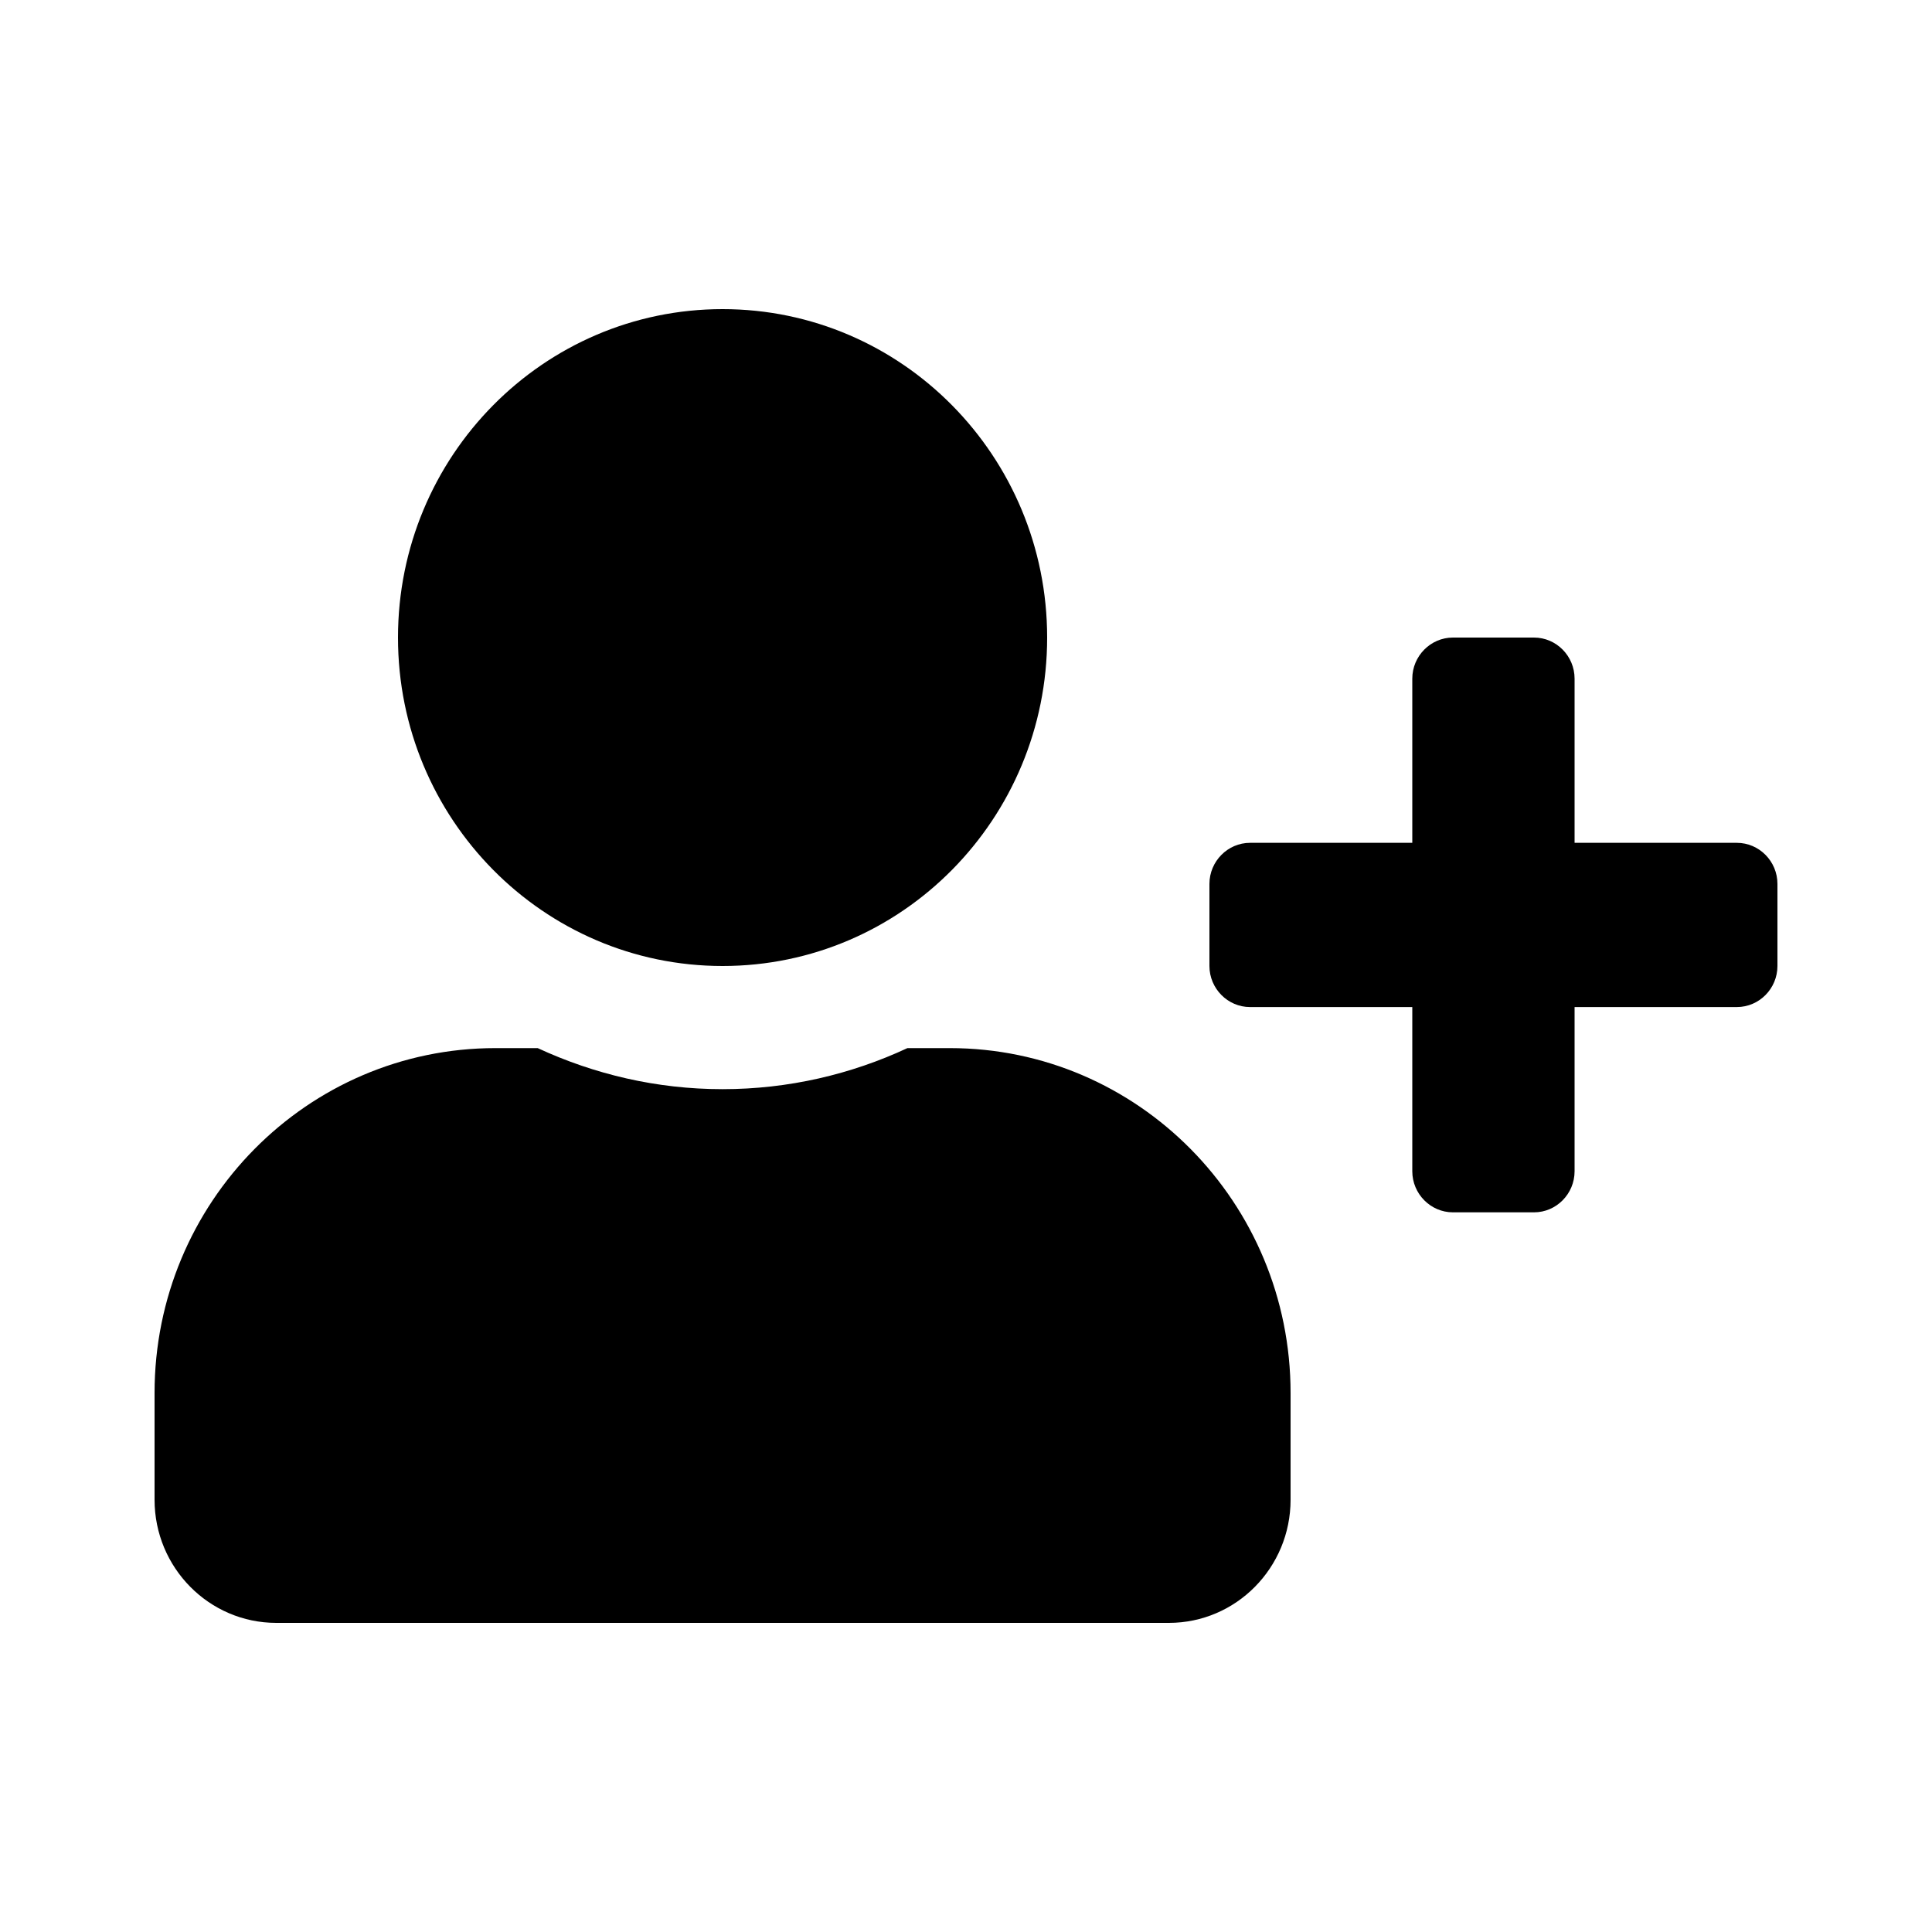 <svg width="16" height="16" viewBox="0 0 16 16" fill="none" xmlns="http://www.w3.org/2000/svg">
<g id="user/plus">
<path id="Vector" d="M14.384 6.98H13.04V5.62C13.04 5.433 12.889 5.28 12.704 5.28H12.032C11.848 5.28 11.696 5.433 11.696 5.62V6.98H10.352C10.168 6.98 10.016 7.133 10.016 7.32V8C10.016 8.187 10.168 8.34 10.352 8.34H11.696V9.7C11.696 9.887 11.848 10.04 12.032 10.04H12.704C12.889 10.04 13.04 9.887 13.04 9.7V8.34H14.384C14.569 8.34 14.72 8.187 14.72 8V7.32C14.72 7.133 14.569 6.98 14.384 6.98ZM5.984 8C7.469 8 8.672 6.782 8.672 5.28C8.672 3.778 7.469 2.56 5.984 2.56C4.5 2.56 3.296 3.778 3.296 5.28C3.296 6.782 4.5 8 5.984 8ZM7.866 8.68H7.515C7.049 8.897 6.53 9.02 5.984 9.02C5.438 9.02 4.922 8.897 4.453 8.68H4.103C2.544 8.68 1.28 9.959 1.28 11.536V12.42C1.28 12.983 1.732 13.44 2.288 13.44H9.68C10.237 13.44 10.688 12.983 10.688 12.42V11.536C10.688 9.959 9.424 8.68 7.866 8.68Z" fill="#000" />
</g>
</svg>
